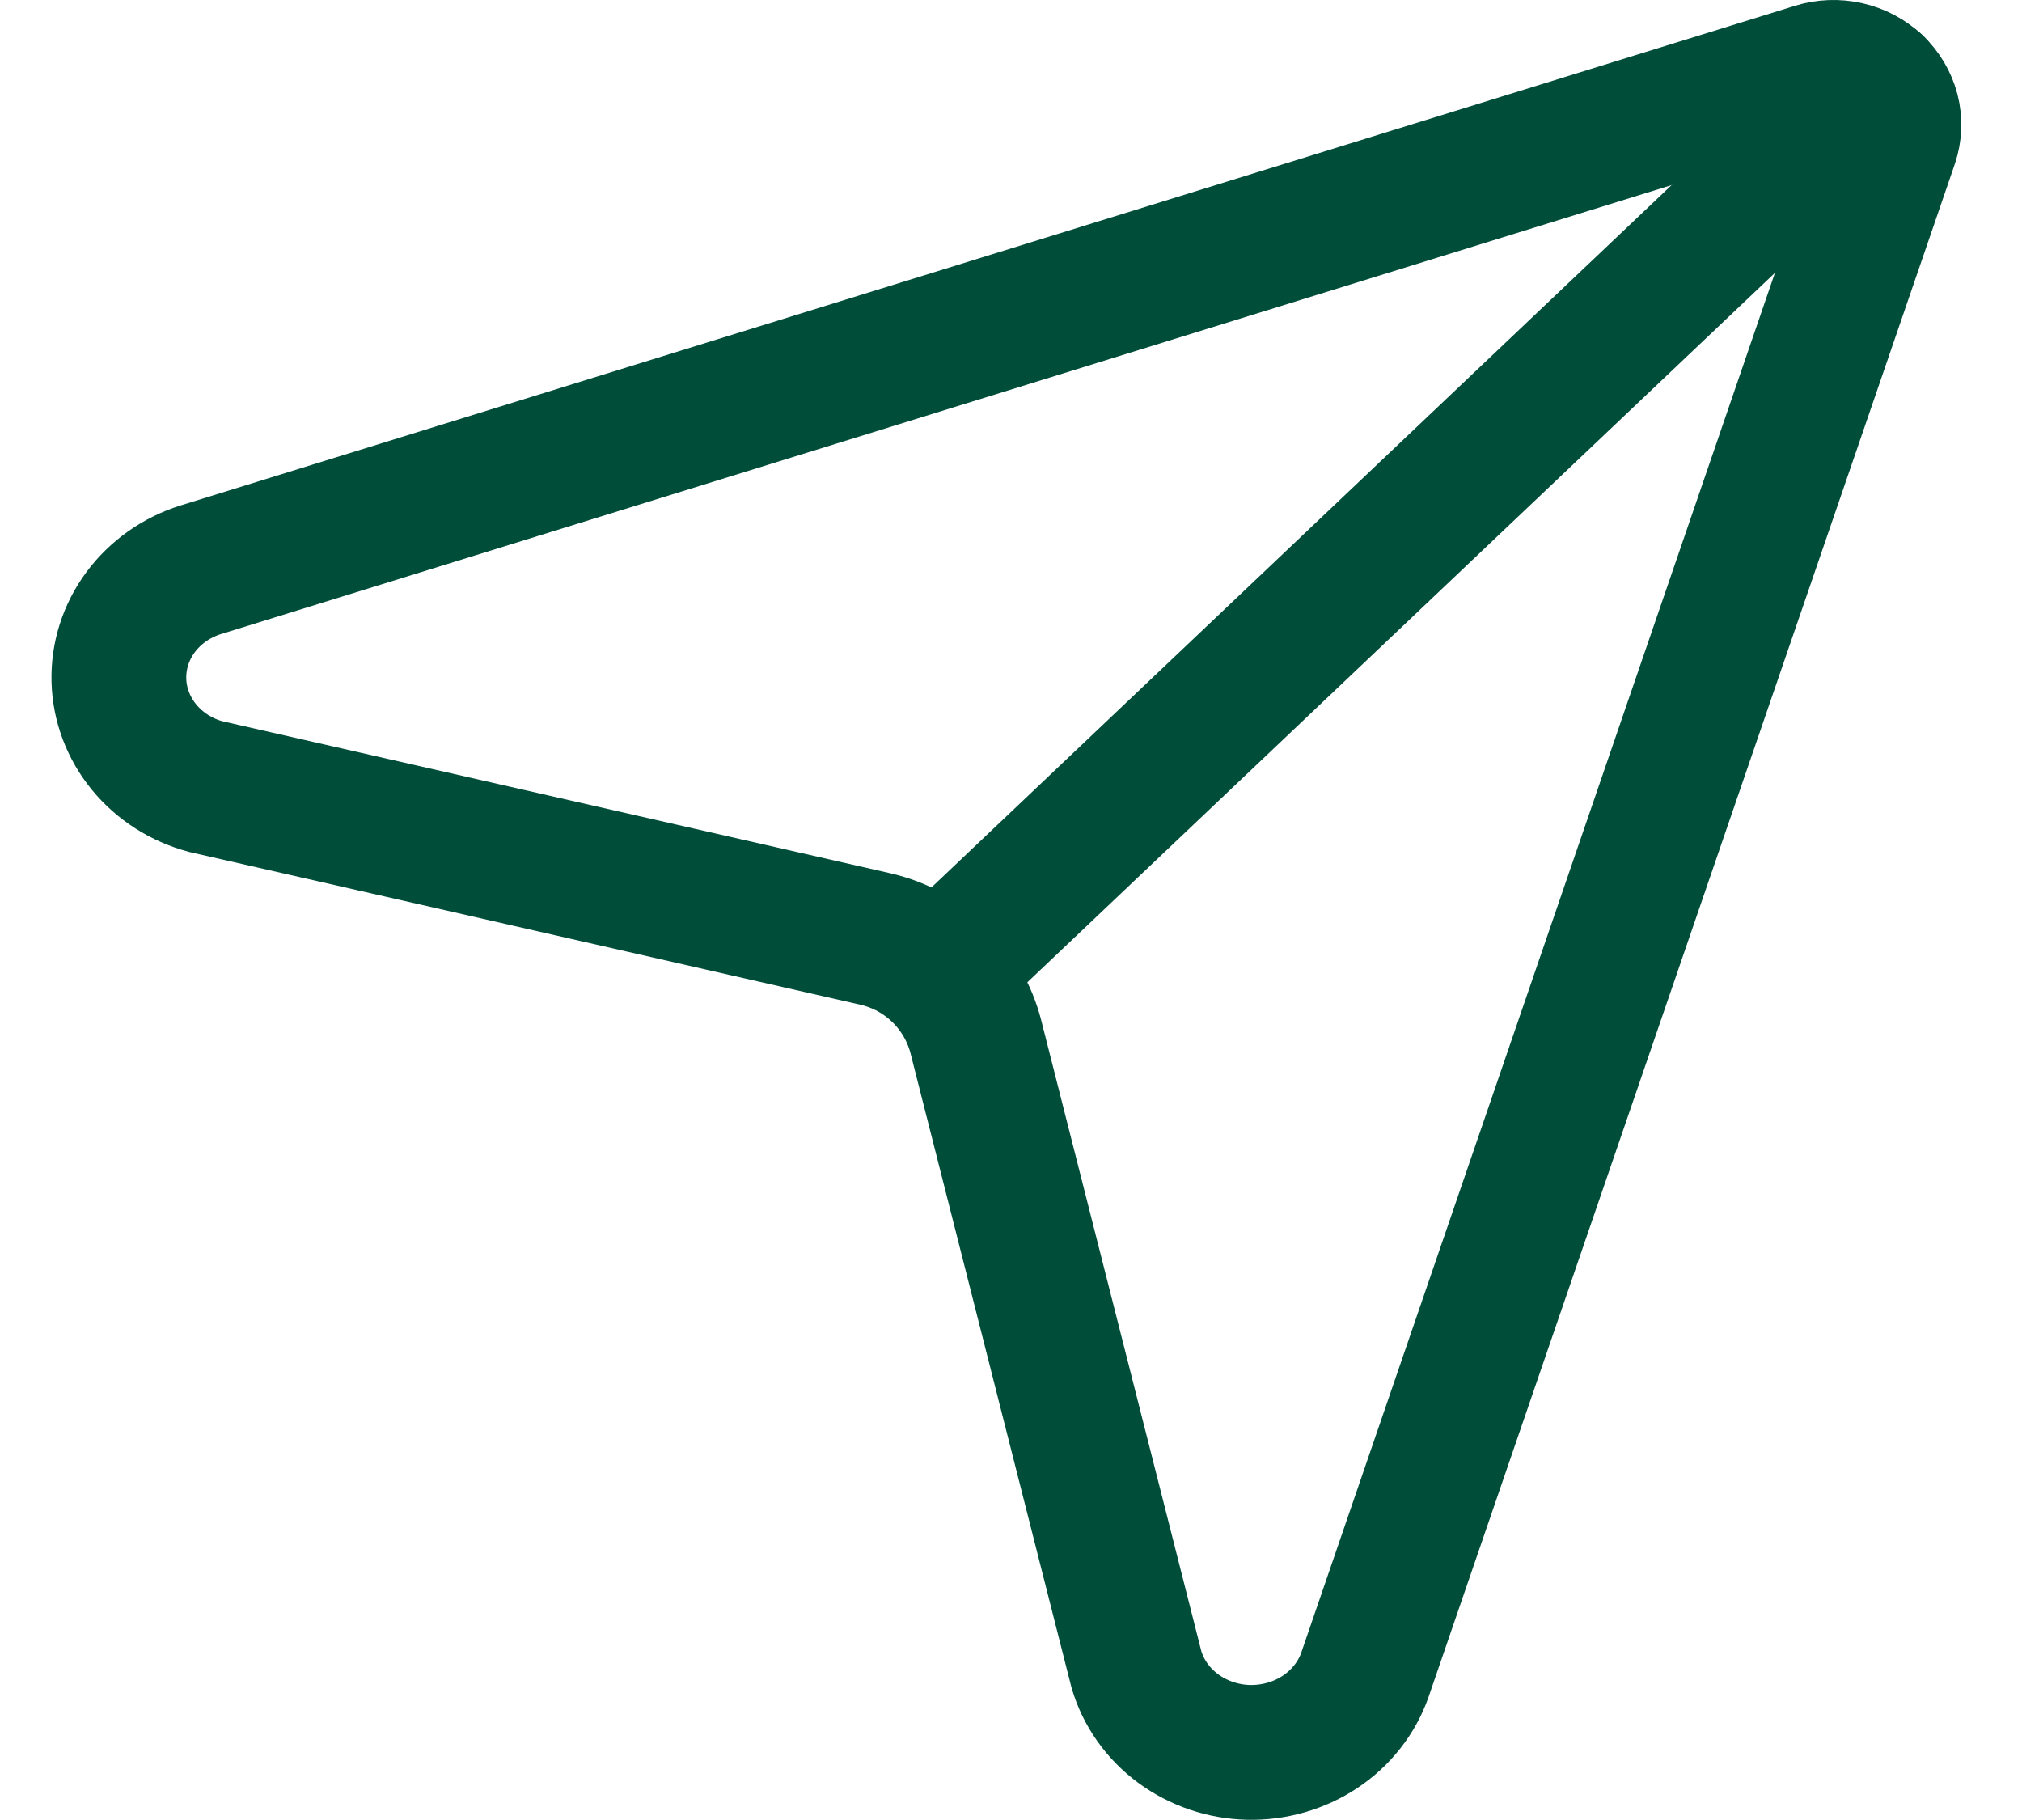 <svg width="30" height="27" viewBox="0 0 30 27" fill="none" xmlns="http://www.w3.org/2000/svg">
<g id="Send">
<path id="Vector" d="M3.056 11.67C2.691 11.573 2.369 11.367 2.136 11.082C1.904 10.798 1.773 10.45 1.764 10.091C1.755 9.731 1.867 9.378 2.085 9.083C2.303 8.789 2.614 8.568 2.974 8.454L26.925 1.042C27.082 0.993 27.25 0.987 27.411 1.023C27.571 1.059 27.718 1.137 27.835 1.247C27.952 1.358 28.035 1.497 28.074 1.649C28.113 1.801 28.107 1.96 28.057 2.11L20.251 24.846C20.131 25.188 19.898 25.484 19.588 25.691C19.277 25.898 18.904 26.005 18.525 25.997C18.145 25.988 17.779 25.863 17.479 25.642C17.18 25.421 16.963 25.114 16.861 24.767L14.481 15.389C14.297 14.66 13.719 14.097 12.987 13.93L3.056 11.67Z" stroke="#004D3A" stroke-width="2" stroke-linecap="round" stroke-linejoin="round"/>
<path id="Vector_2" d="M27.835 1.246L14.18 14.202" stroke="#004D3A" stroke-width="2" stroke-linecap="round" stroke-linejoin="round"/>
</g>
</svg>
